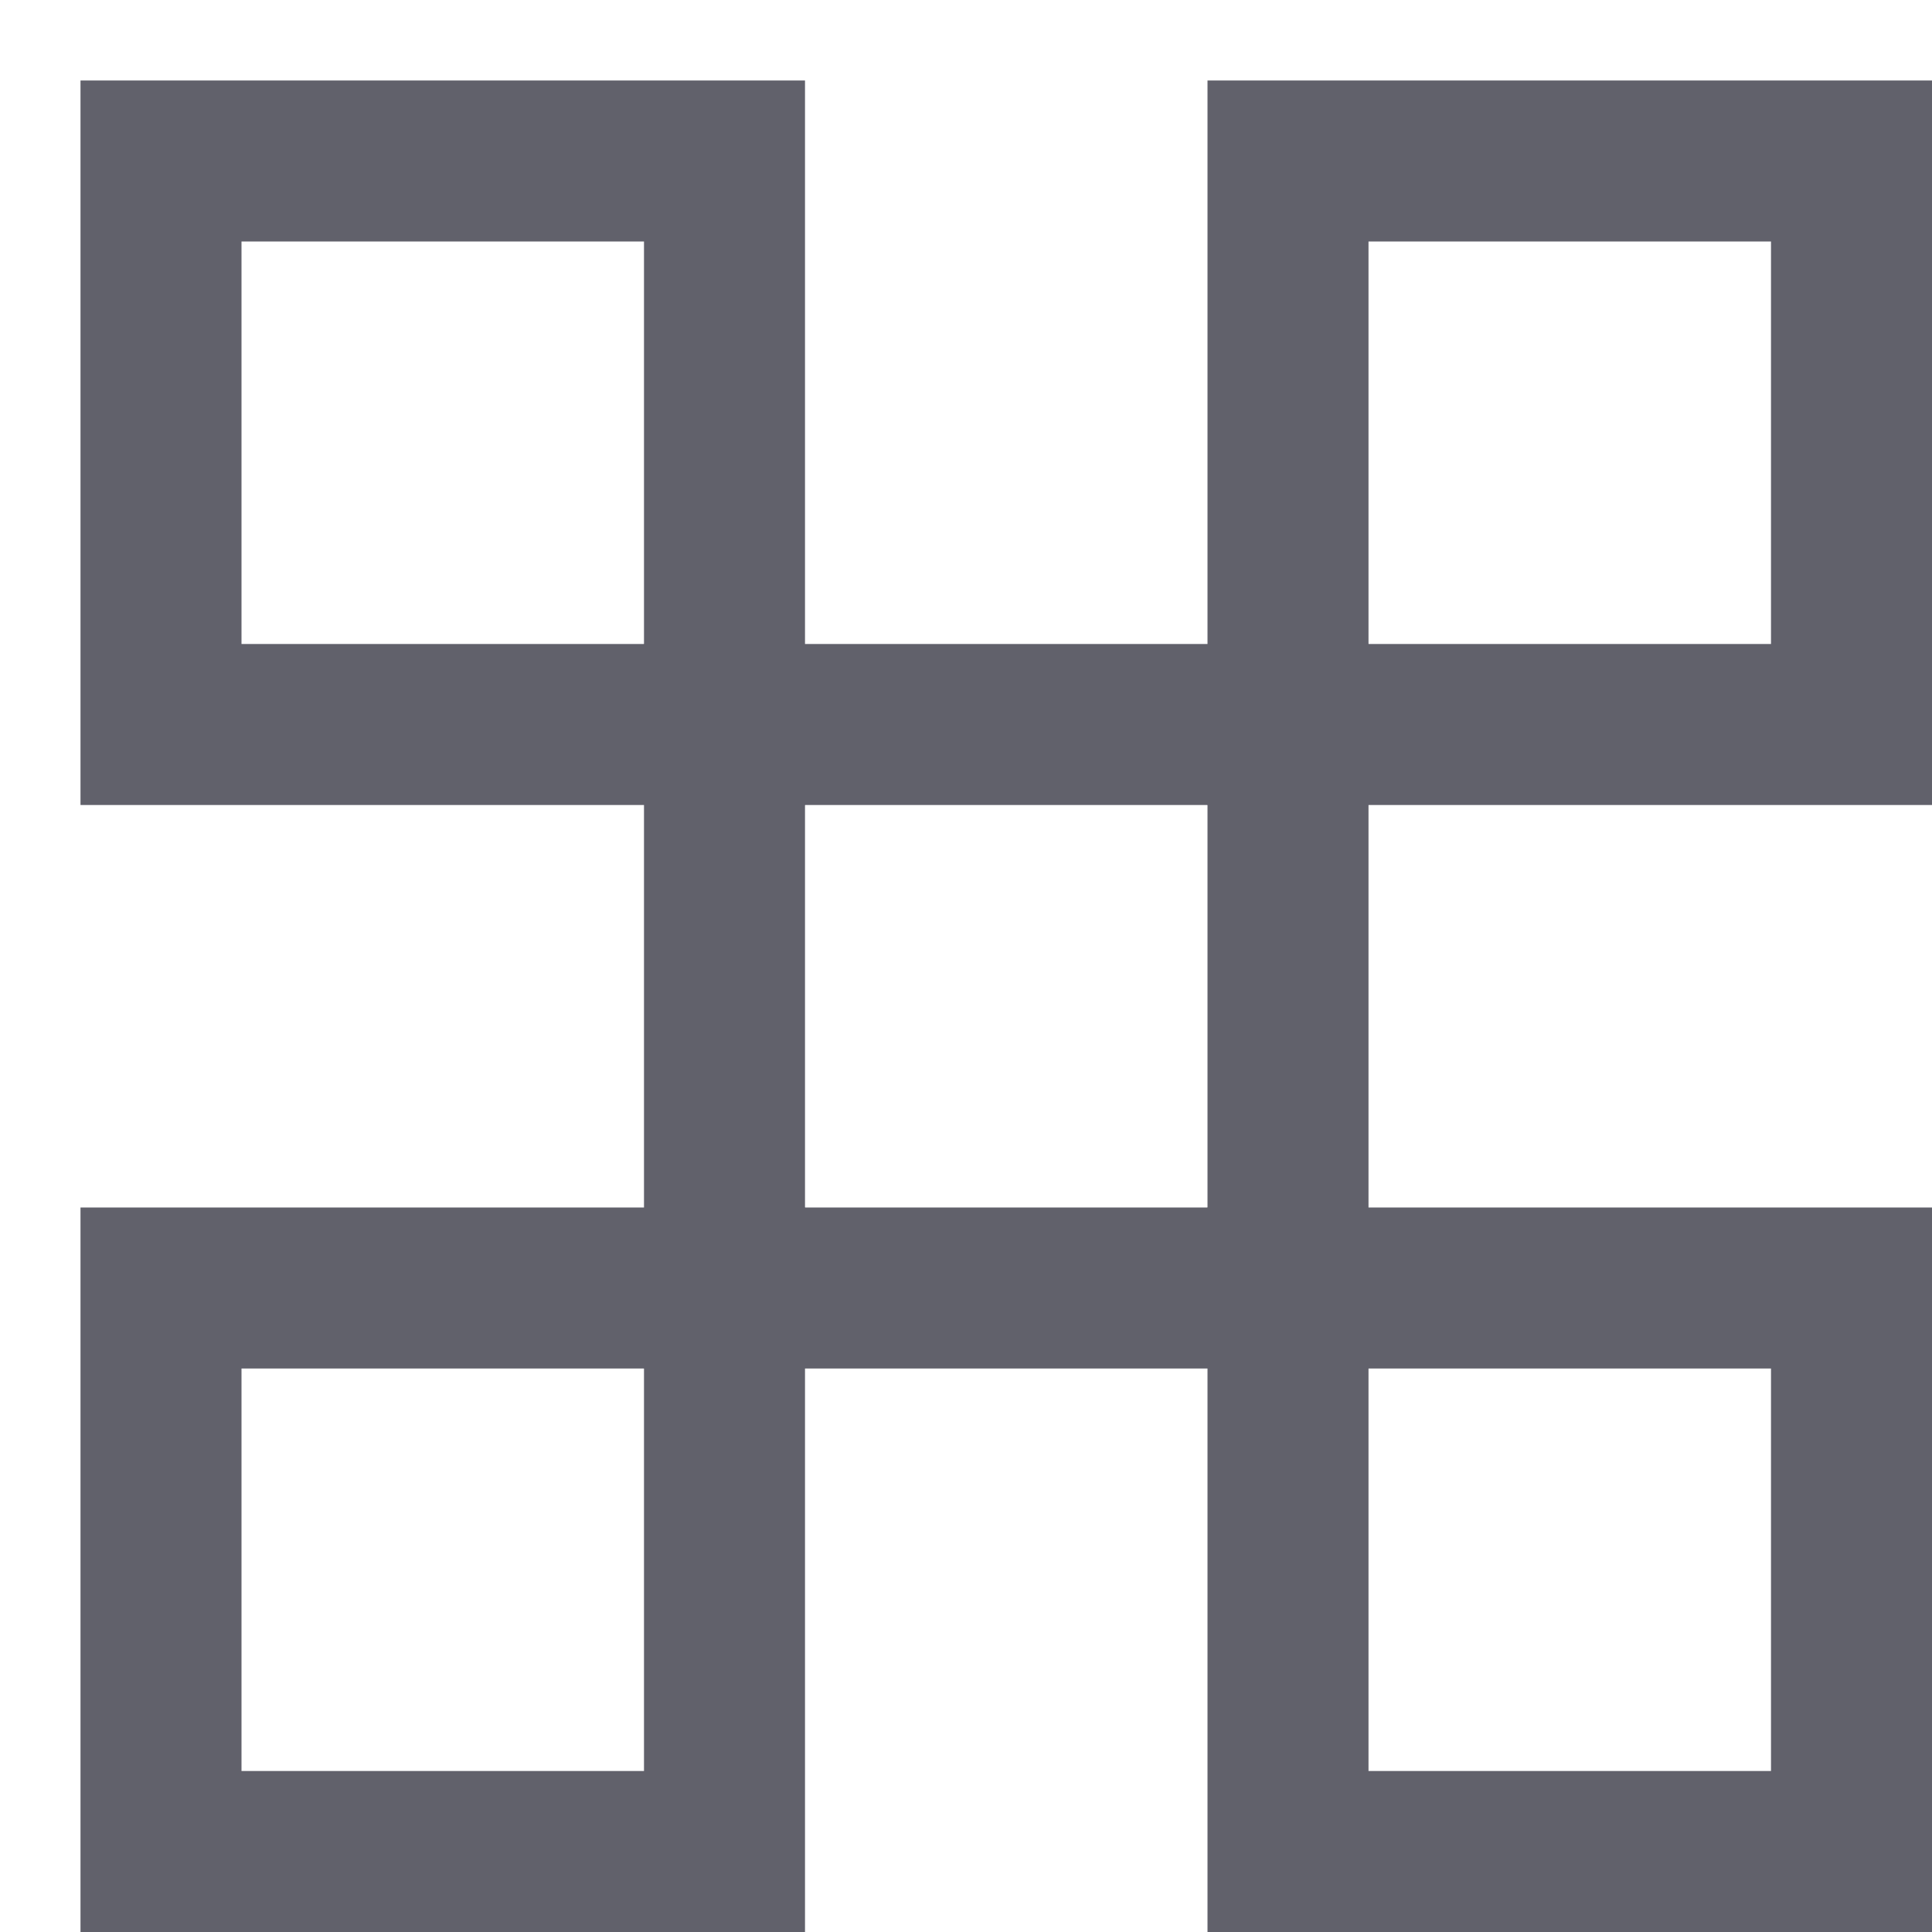 <svg xmlns="http://www.w3.org/2000/svg" height="24" width="24" viewBox="0 0 24 24"><rect x="2" y="2" width="7" height="7" fill="none" stroke="#61616b" stroke-width="2"></rect> <rect x="16" y="2" width="7" height="7" fill="none" stroke="#61616b" stroke-width="2"></rect> <rect x="2" y="16" width="7" height="7" fill="none" stroke="#61616b" stroke-width="2"></rect> <rect x="16" y="16" width="7" height="7" fill="none" stroke="#61616b" stroke-width="2"></rect> <rect x="9" y="9" width="7" height="7" fill="none" stroke="#61616b" stroke-width="2" data-color="color-2"></rect></svg>